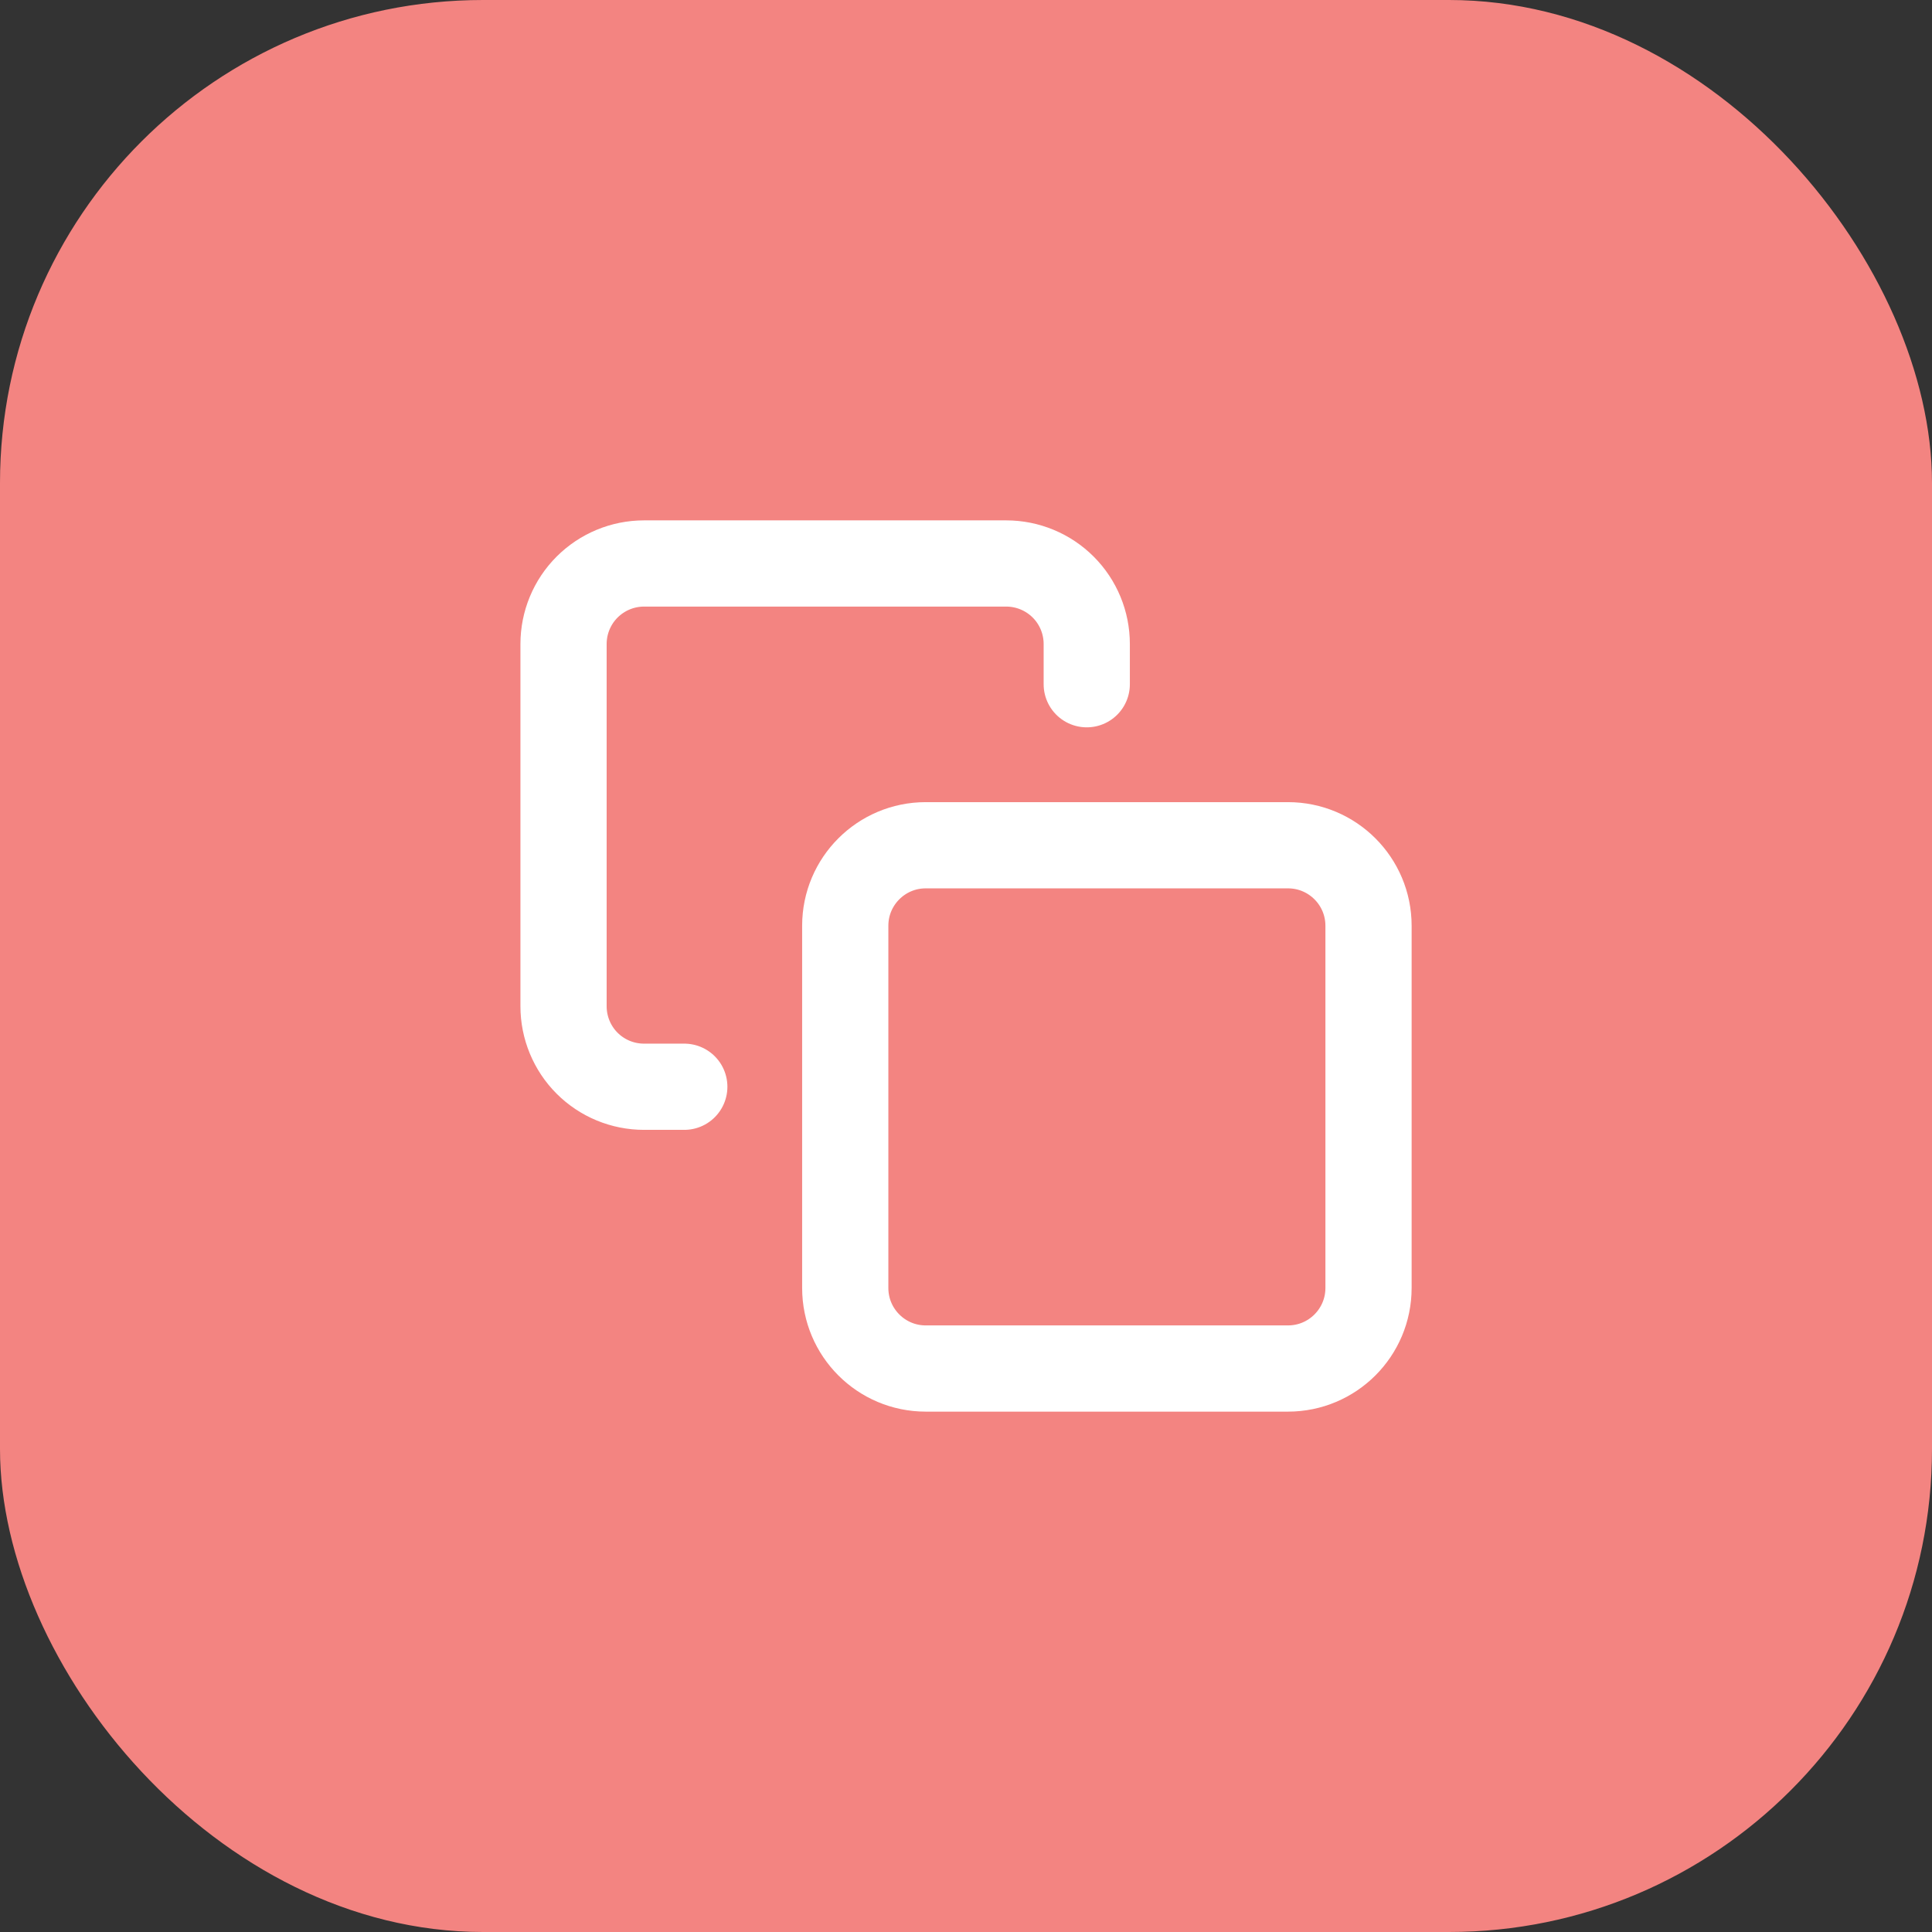 <svg width="32" height="32" viewBox="0 0 32 32" fill="none" xmlns="http://www.w3.org/2000/svg">
<rect x="0" y="0" width="32" height="32" fill="#333333" stroke="none"/>
<rect width="32" height="32" rx="8" fill="#F38481"/>
<g clip-path="url(#clip0_171_2571)">
<path d="M21.333 14H15.333C14.597 14 14 14.597 14 15.333V21.333C14 22.07 14.597 22.667 15.333 22.667H21.333C22.07 22.667 22.667 22.07 22.667 21.333V15.333C22.667 14.597 22.07 14 21.333 14Z" stroke="white" stroke-width="1.428" stroke-linecap="round" stroke-linejoin="round"/>
<path d="M11.334 18H10.667C10.313 18 9.974 17.86 9.724 17.61C9.474 17.36 9.334 17.02 9.334 16.667V10.667C9.334 10.313 9.474 9.974 9.724 9.724C9.974 9.474 10.313 9.333 10.667 9.333H16.667C17.02 9.333 17.36 9.474 17.61 9.724C17.86 9.974 18 10.313 18 10.667V11.333" stroke="white" stroke-width="1.428" stroke-linecap="round" stroke-linejoin="round"/>
</g>
<defs>
<clipPath id="clip0_171_2571">
<rect width="16" height="16" fill="white" transform="translate(8 8)"/>
</clipPath>
</defs>
</svg>
